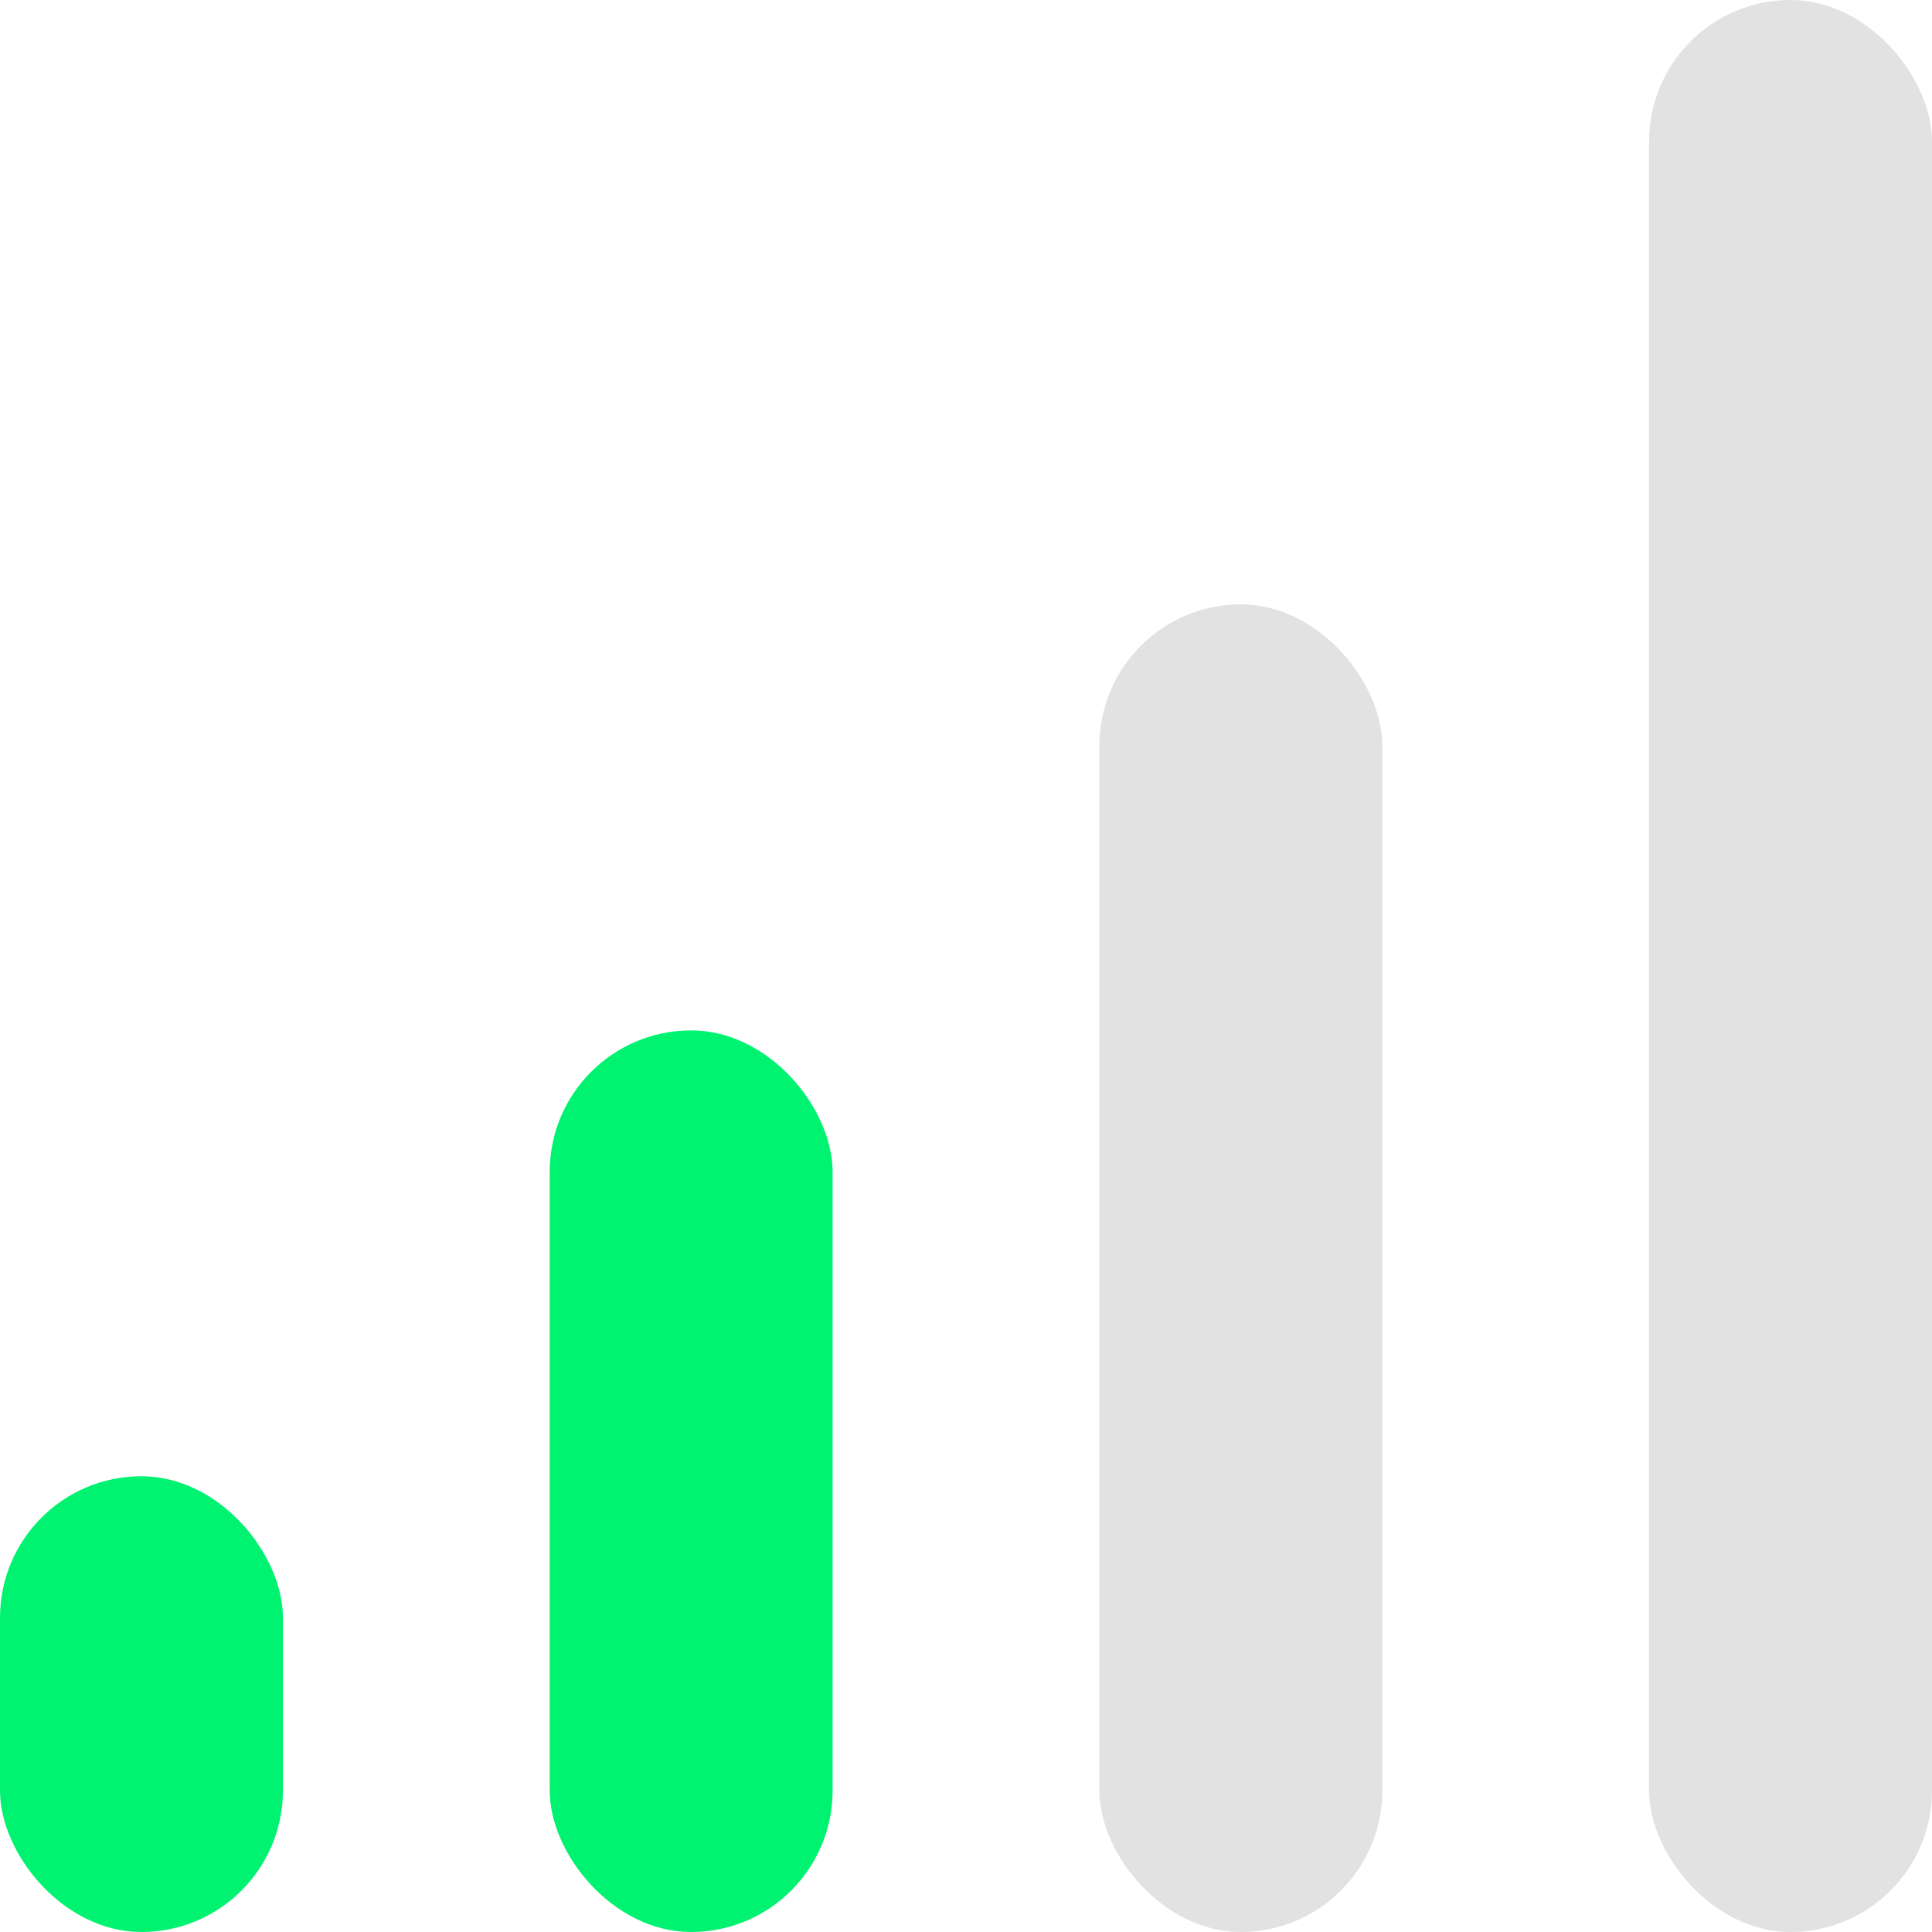 <svg width="100%" height="100%" viewBox="0 0 100 100" fill="none" xmlns="http://www.w3.org/2000/svg">
<rect x="85.356" width="14.644" height="100" rx="7.322" fill="#E2E2E2"/>
<rect x="56.904" y="31.282" width="14.644" height="68.718" rx="7.322" fill="#E2E2E2"/>
<rect x="28.452" y="53.333" width="14.644" height="46.667" rx="7.322" fill="#00F370"/>
<rect y="76.41" width="14.644" height="23.59" rx="7.322" fill="#00F370"/>
</svg>
